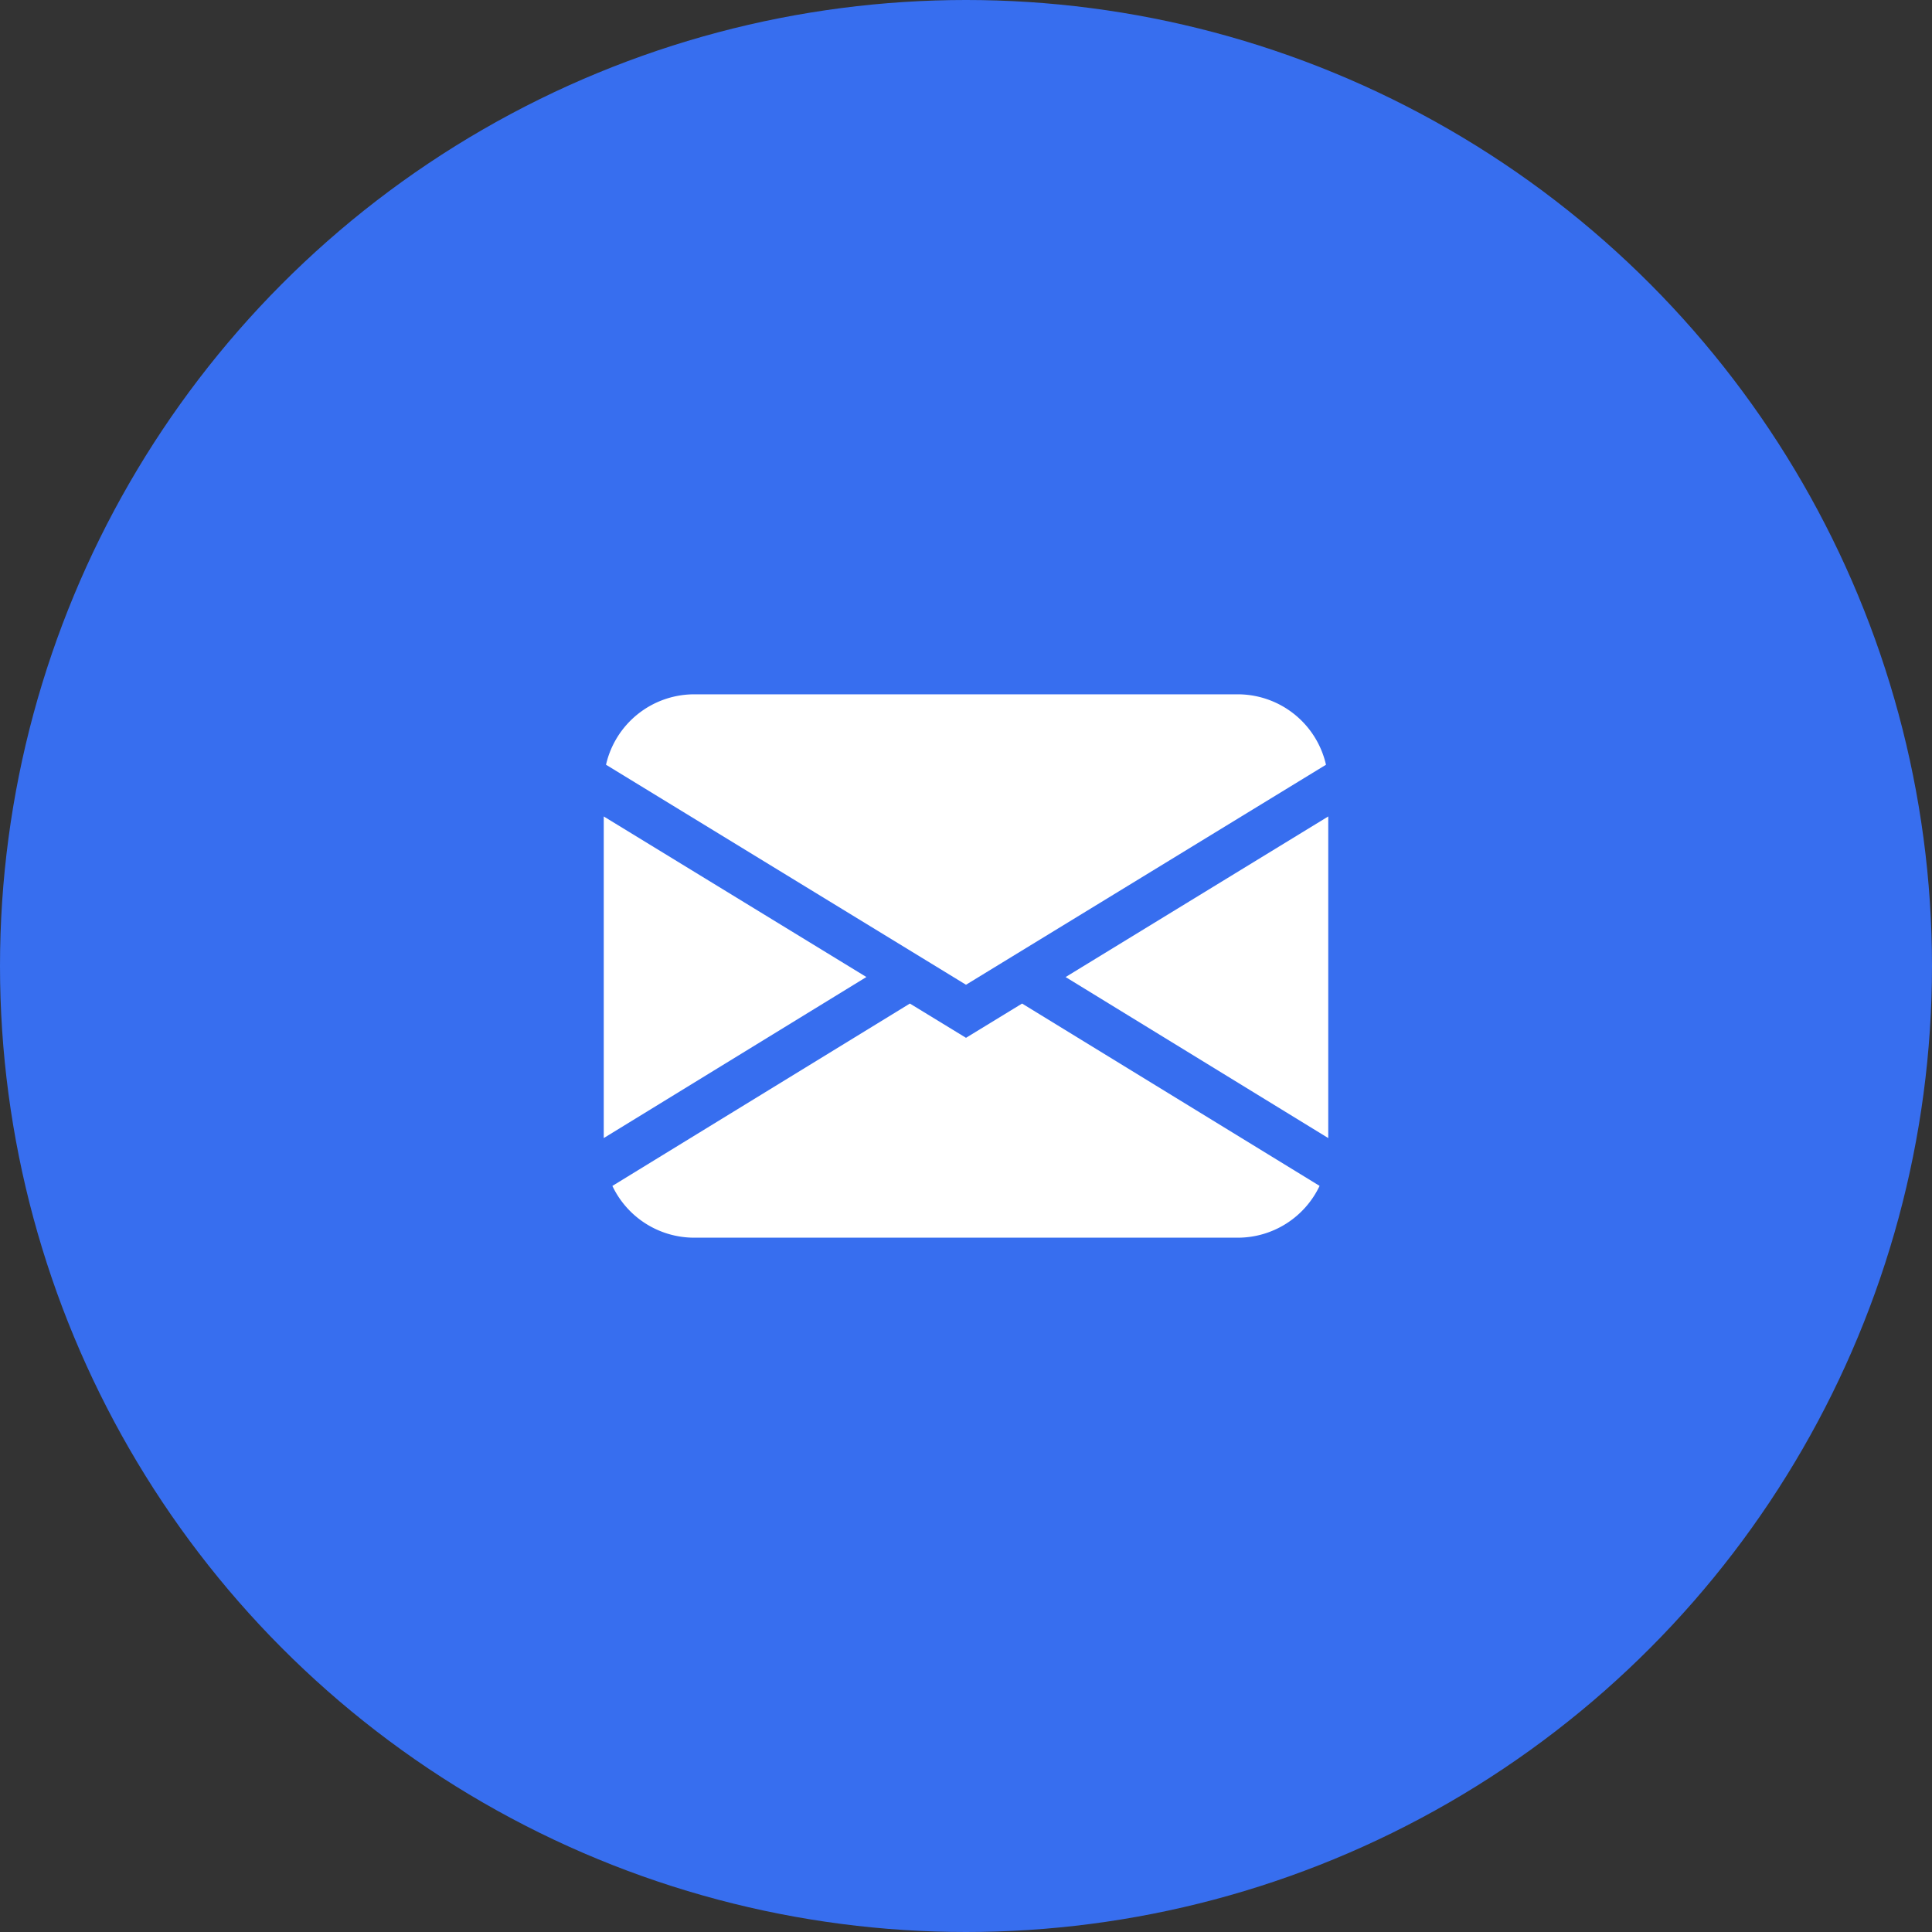 <svg xmlns="http://www.w3.org/2000/svg" width="64" height="64" viewBox="0 0 64 64">
  <rect x="0" y="0" width="64" height="64" fill="#333333" stroke="none"/>
  <g id="Email_Icon" data-name="Email Icon" transform="translate(-572 -1228)">
    <circle id="Oval" cx="32" cy="32" r="32" transform="translate(572 1228)" fill="#376eef"/>
    <path id="Shape" d="M3,18A3,3,0,0,1,.286,16.285l9.855-6.041h0L12,11.379l1.858-1.135,9.855,6.04A3,3,0,0,1,21,18ZM15.3,9.366v0L24,4.046V14.7ZM0,4.046,8.7,9.365,0,14.7ZM.075,2.333A3,3,0,0,1,3,0H21a3,3,0,0,1,2.925,2.333L12,9.621Z" transform="translate(592 1251)" fill="#fff"/>
  </g>
</svg>
